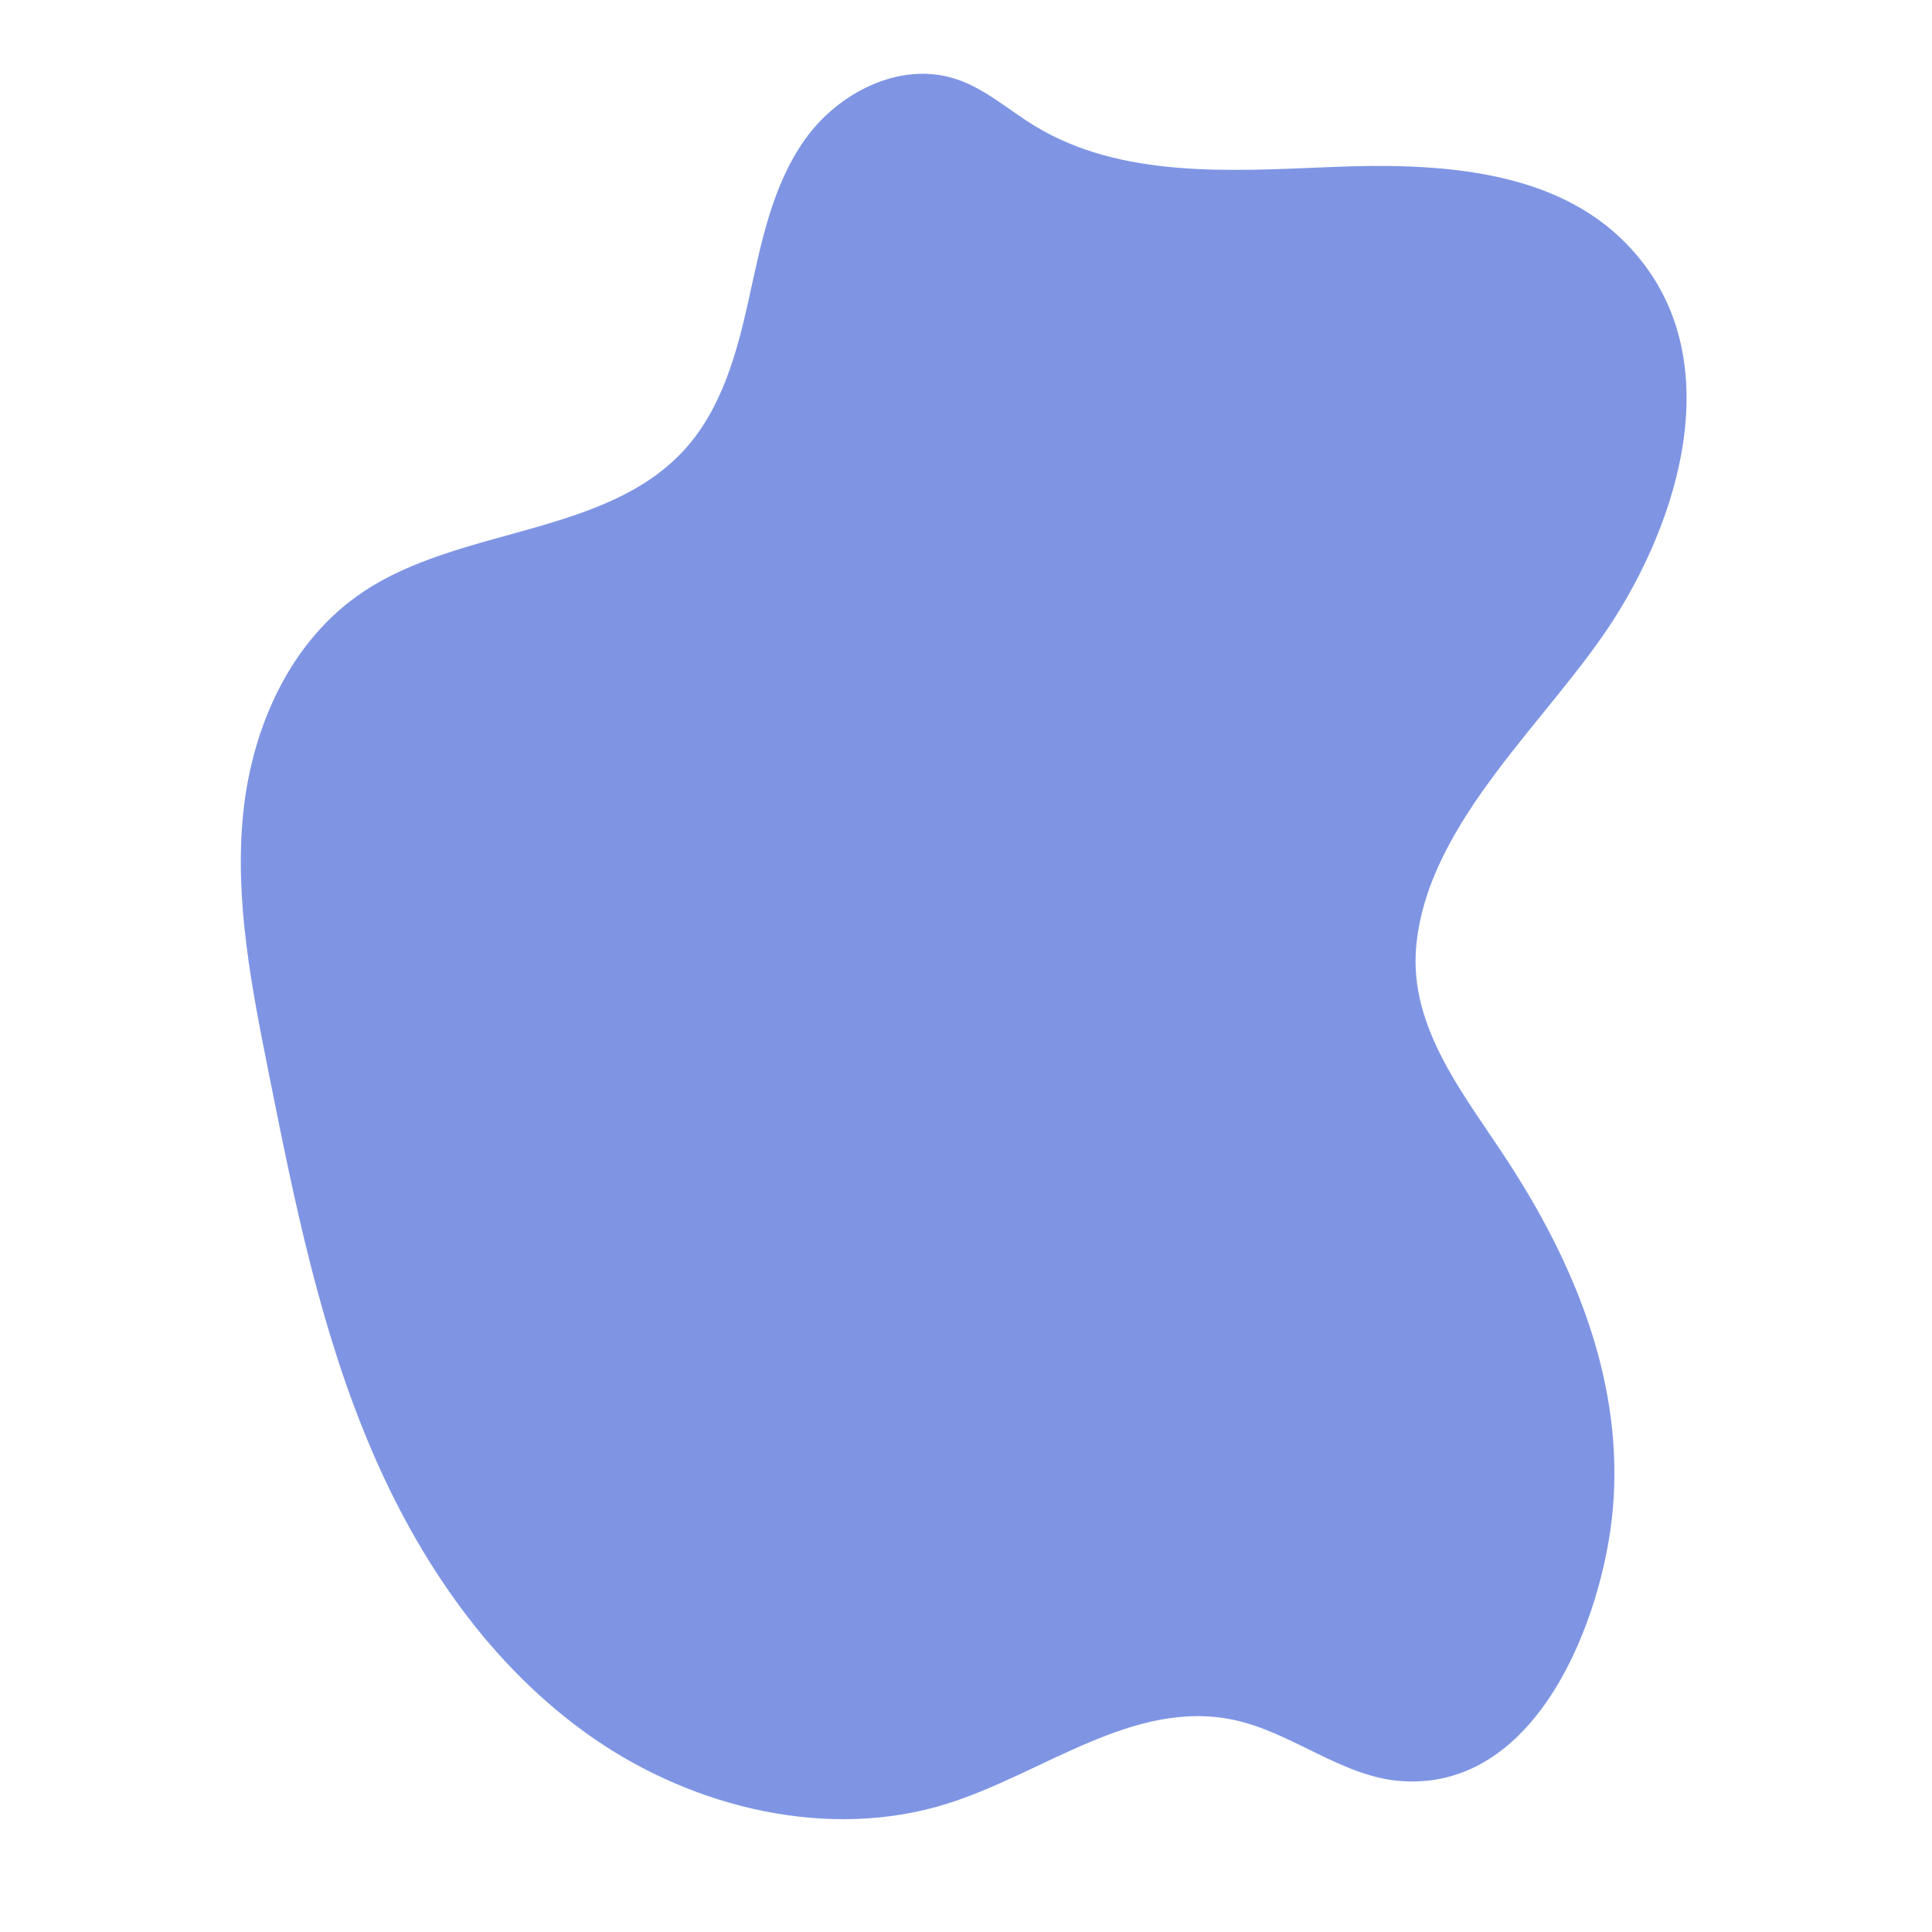 <svg xmlns="http://www.w3.org/2000/svg" xmlns:xlink="http://www.w3.org/1999/xlink" width="1080" zoomAndPan="magnify" viewBox="0 0 810 810" height="1080" preserveAspectRatio="xMidYMid meet" version="1.0"><defs><clipPath id="a289ffc2c8"><path d="M 100 30 L 708 30 L 708 763 L 100 763 Z M 100 30 " clip-rule="nonzero"/></clipPath><clipPath id="3ba0ff954c"><path d="M 809.484 109.062 L 632.441 840.953 L 12.082 690.887 L 189.125 -41.004 Z M 809.484 109.062 " clip-rule="nonzero"/></clipPath><clipPath id="f57125feee"><path d="M 809.484 109.062 L 632.441 840.953 L 12.082 690.887 L 189.125 -41.004 Z M 809.484 109.062 " clip-rule="nonzero"/></clipPath></defs><rect x="-81" width="972" fill="#ffffff" y="-81" height="972" fill-opacity="1"/><rect x="-81" width="972" fill="#ffffff" y="-81" height="972" fill-opacity="1"/><g clip-path="url(#a289ffc2c8)"><g clip-path="url(#3ba0ff954c)"><g clip-path="url(#f57125feee)"><path fill="#7f95e4" d="M 679.219 99.598 C 648.516 70.543 600.922 68.258 558.352 70.004 C 515.777 71.742 469.836 74.875 433.547 52.625 C 422.57 45.898 412.746 36.949 400.438 33.023 C 376.934 25.52 351.152 39.148 337.43 58.539 C 323.707 77.922 319.121 101.879 314.043 124.938 C 308.965 147.996 302.559 171.871 286.266 189.297 C 253.199 224.664 193.035 220.945 152.363 248.066 C 121.473 268.664 105.504 305.219 101.914 341.473 C 98.32 377.727 105.551 414.281 112.742 450.242 C 123.395 503.516 134.172 557.199 155.637 607.559 C 175.594 654.387 205.586 698.676 248.316 728.445 C 291.051 758.223 347.699 771.73 397.078 756.215 C 437.586 743.484 475.25 712.125 517.285 721.082 C 541.984 726.344 562.875 745.215 588.051 746.773 C 645.547 750.332 672.023 677.137 676.098 633.676 C 680.973 581.668 661.543 532.543 633.242 488.57 C 614.941 460.125 590.355 431.461 593.797 396.266 C 598.922 343.82 650.102 301.473 677.047 258.934 C 706.086 213.102 725.883 143.758 679.219 99.598 " fill-opacity="1" fill-rule="nonzero"/></g></g></g></svg>